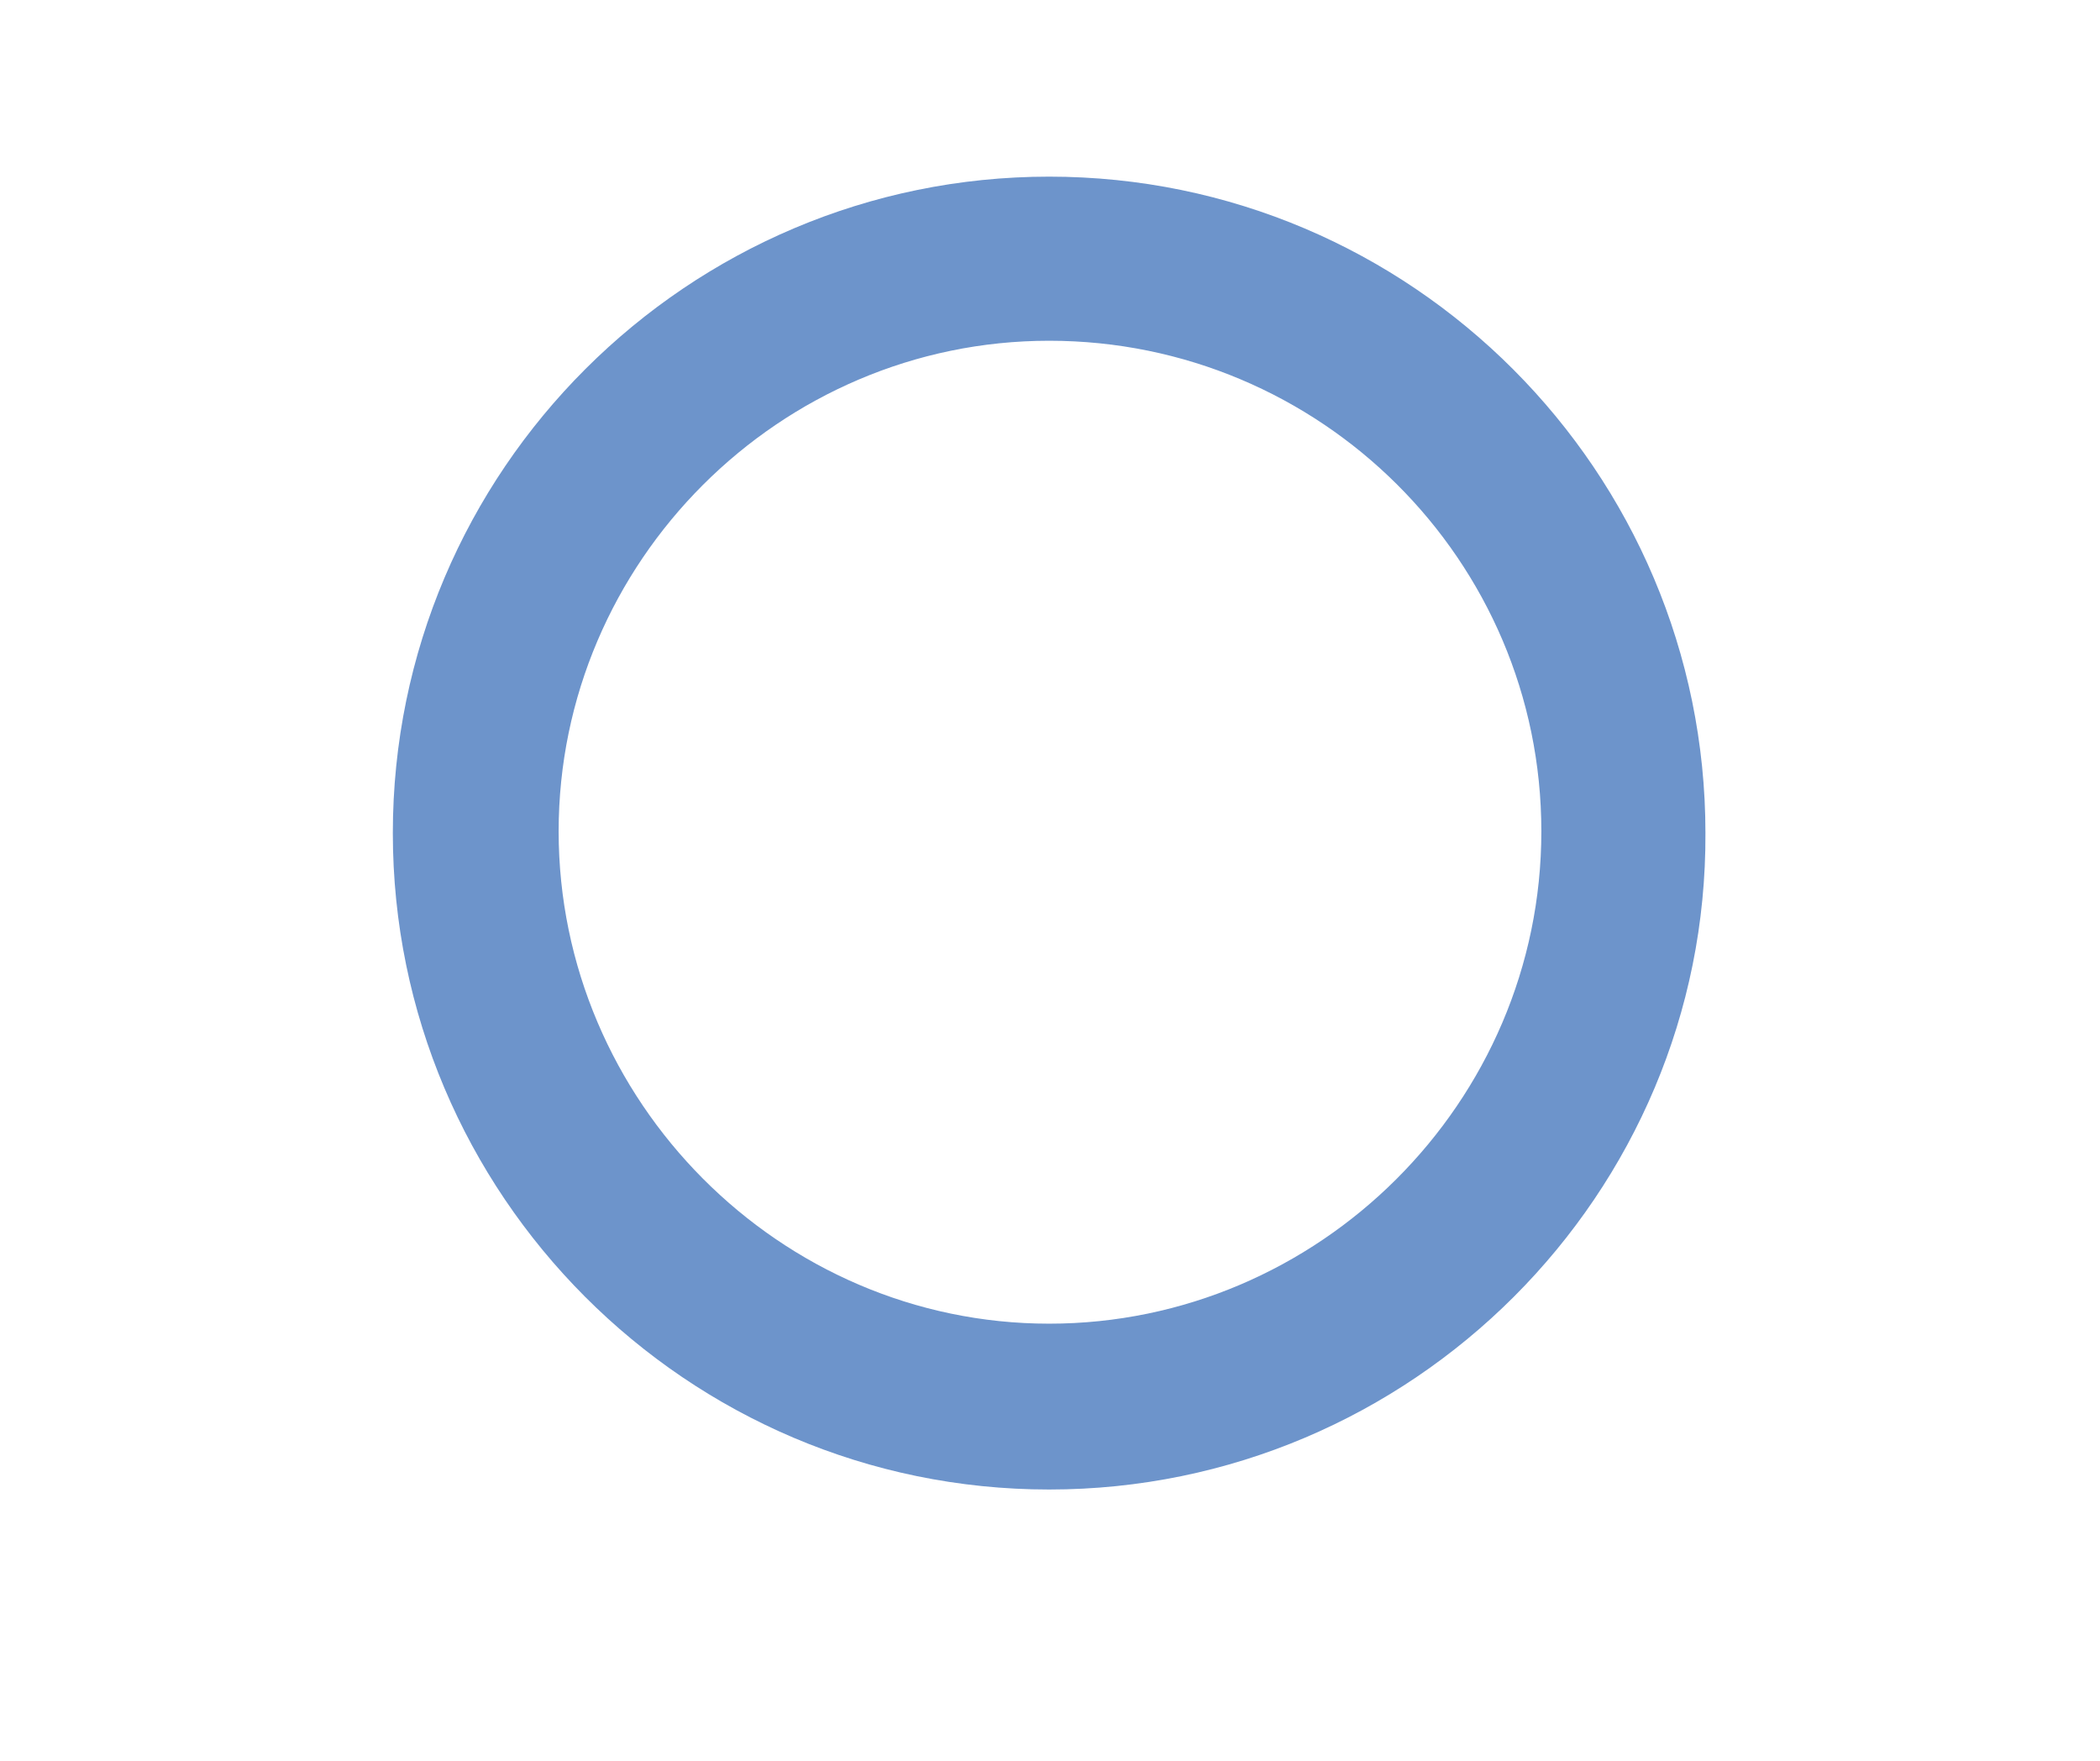 <svg xmlns="http://www.w3.org/2000/svg" xmlns:xlink="http://www.w3.org/1999/xlink" width="940" zoomAndPan="magnify" viewBox="0 0 705 591" height="788" preserveAspectRatio="xMidYMid meet" version="1.0"><defs><filter x="0%" y="0%" width="100%" height="100%" id="ce10eb7060"><feColorMatrix values="0 0 0 0 1 0 0 0 0 1 0 0 0 0 1 0 0 0 1 0" color-interpolation-filters="sRGB"/></filter><mask id="35694b5b51"><g filter="url(#ce10eb7060)"><rect x="-70.5" width="846" fill="#000000" y="-59.1" height="709.2" fill-opacity="0.84"/></g></mask><clipPath id="cbbf025690"><path d="M 0.879 1 L 441.883 1 L 441.883 442 L 0.879 442 Z M 0.879 1 " clip-rule="nonzero"/></clipPath><clipPath id="bbb0a0f128"><rect x="0" width="448" y="0" height="448"/></clipPath></defs><g mask="url(#35694b5b51)"><g transform="matrix(1, 0, 0, 1, 131, 58)"><g clip-path="url(#bbb0a0f128)"><g clip-path="url(#cbbf025690)"><path fill="#5280c1" d="M 221.207 441.949 C 99.449 441.949 0.879 342.801 0.879 221.617 C 0.879 99.859 100.027 1.289 221.207 1.289 C 342.969 1.289 441.539 100.438 441.539 221.617 C 442.117 342.801 342.969 441.949 221.207 441.949 Z M 221.207 56.371 C 130.758 56.371 56.543 130.59 56.543 221.039 C 56.543 311.488 130.758 386.285 221.207 386.285 C 311.66 386.285 386.453 312.07 386.453 221.039 C 386.453 130.008 312.238 56.371 221.207 56.371 Z M 221.207 56.371 " fill-opacity="1" fill-rule="nonzero"/></g></g></g></g></svg>